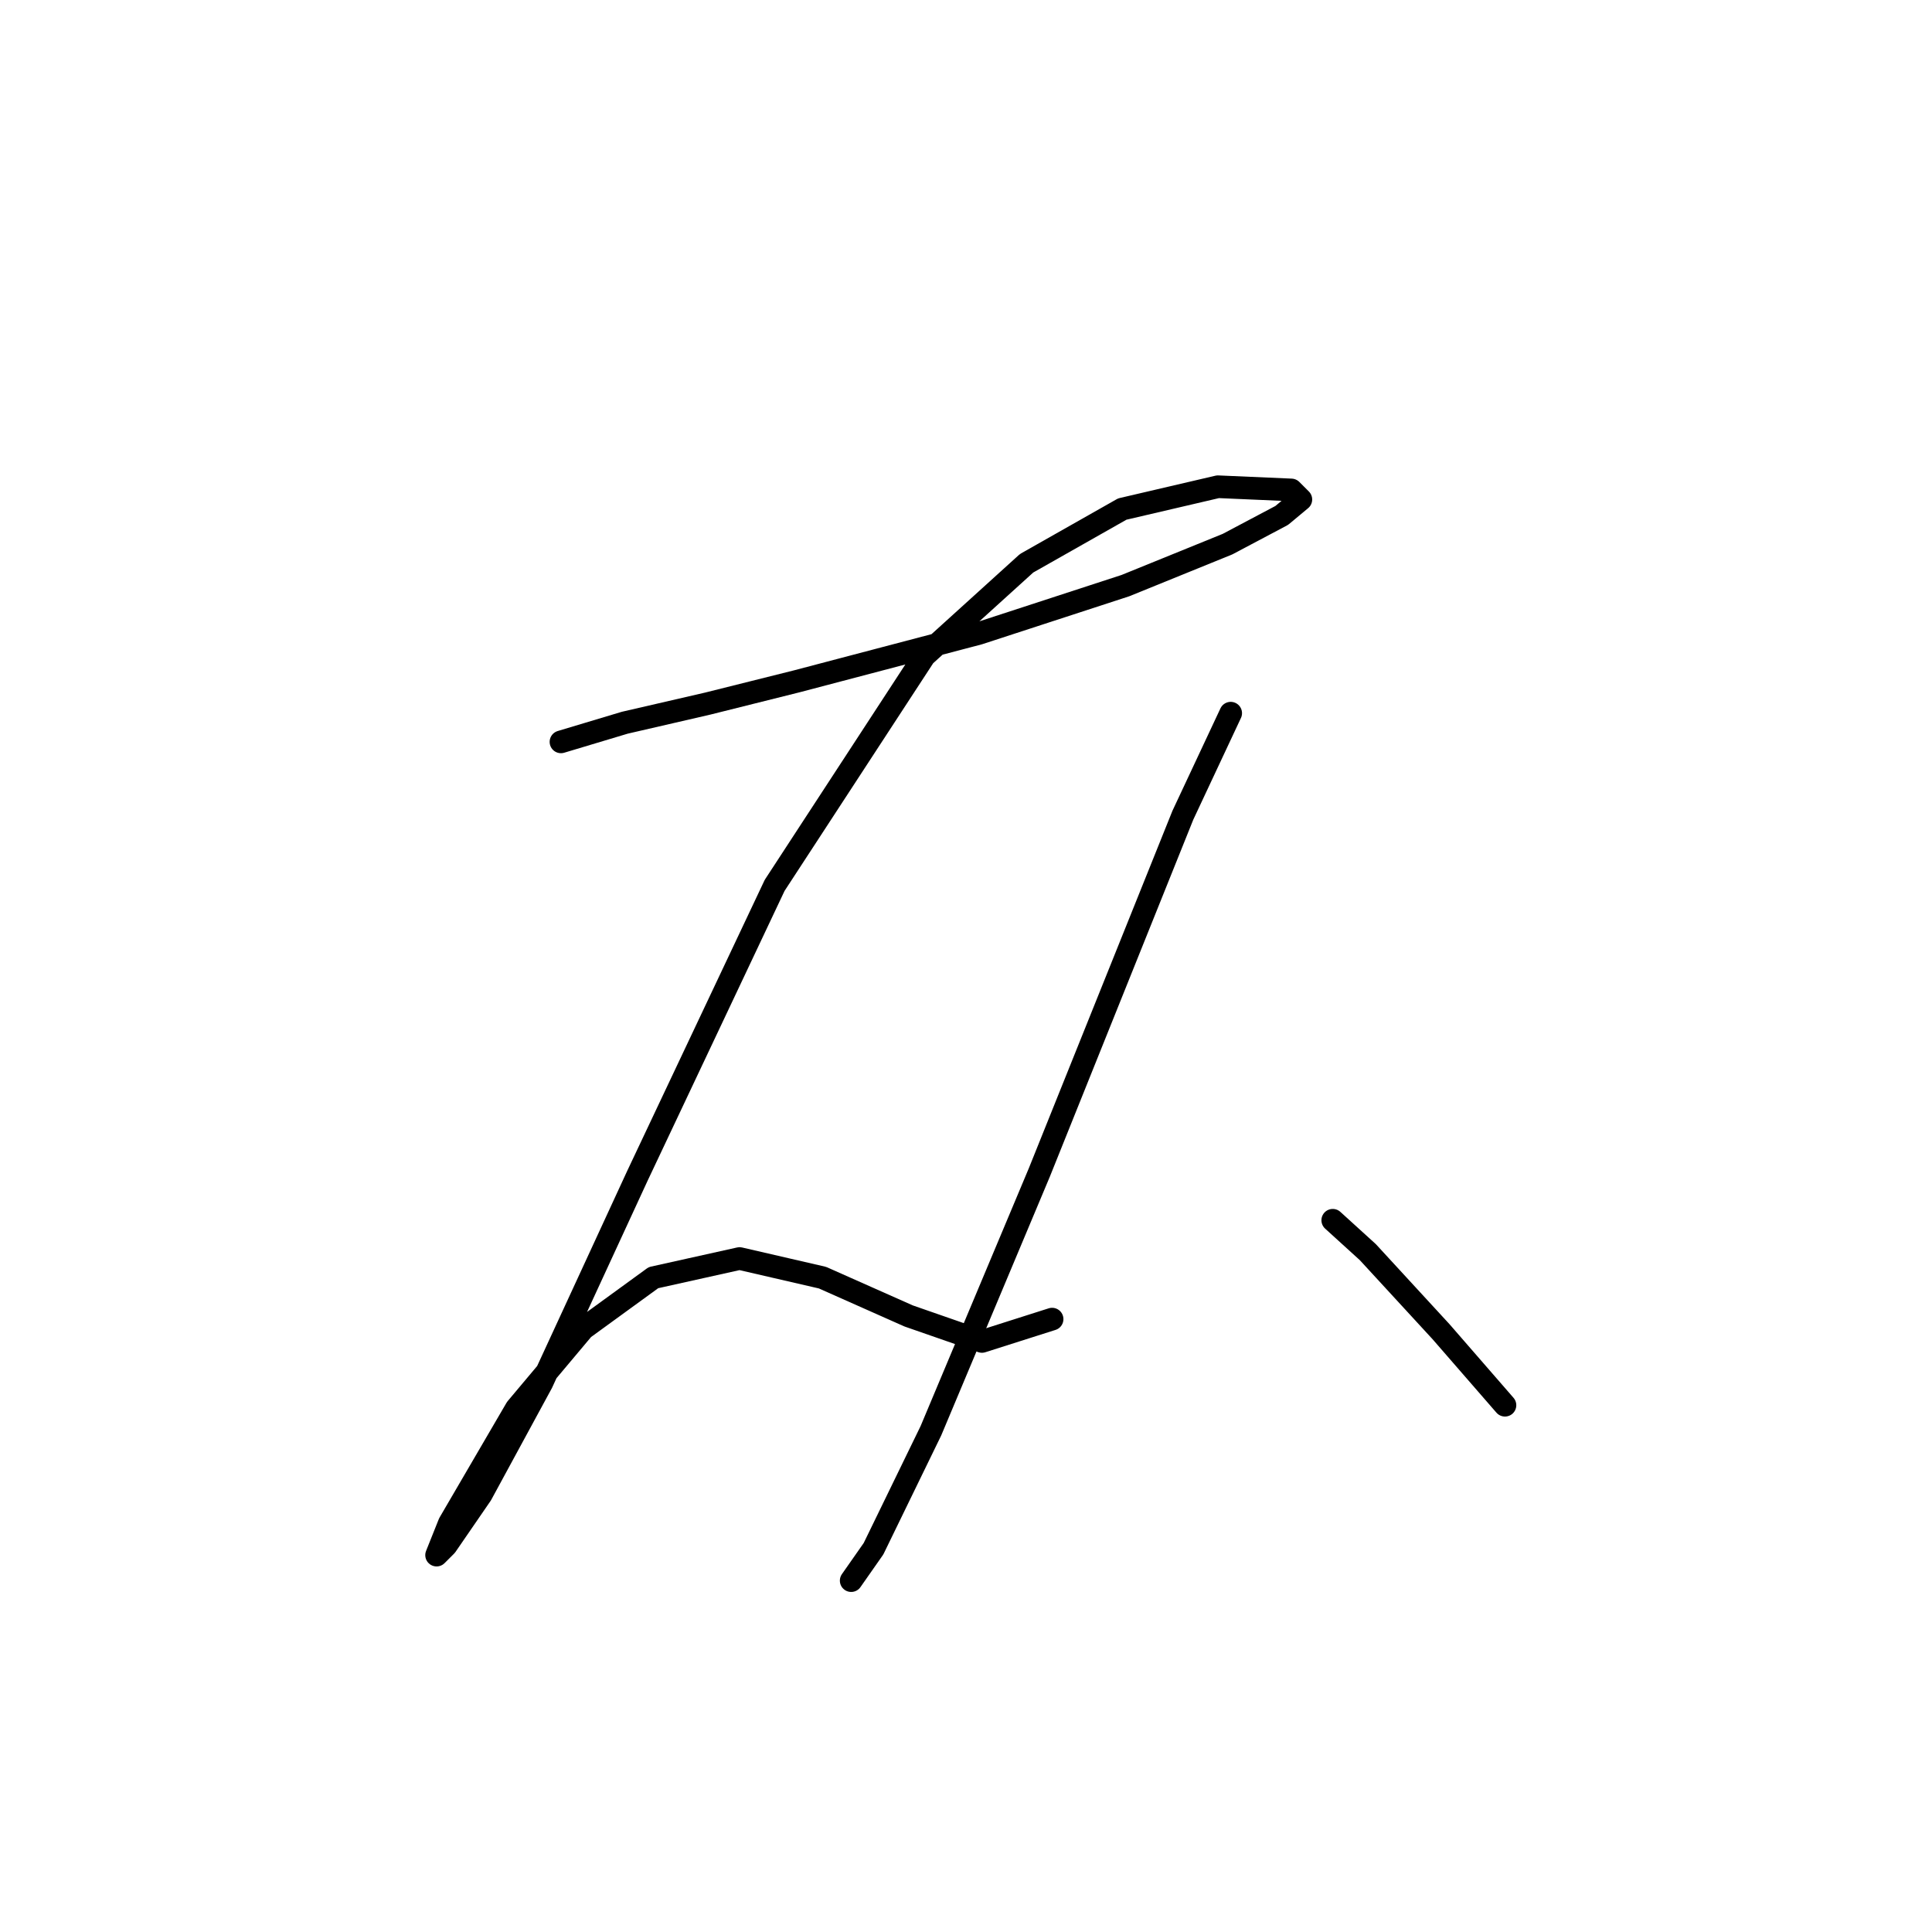 <?xml version="1.0" standalone="no"?>
    <svg width="256" height="256" xmlns="http://www.w3.org/2000/svg" version="1.1">
    <polyline stroke="black" stroke-width="3" stroke-linecap="round" fill="transparent" stroke-linejoin="round" points="74.331 98.302 82.783 95.766 93.77 93.231 105.602 90.273 129.69 83.934 149.129 77.595 162.651 72.102 169.835 68.298 172.371 66.185 171.103 64.918 161.384 64.495 148.706 67.453 136.028 74.637 122.506 86.892 102.644 117.318 84.473 155.773 71.796 183.242 63.766 198.032 59.118 204.793 57.85 206.061 59.54 201.835 68.415 186.622 77.289 176.058 86.586 169.296 97.996 166.761 108.983 169.296 120.393 174.367 130.112 177.748 139.409 174.79 139.409 174.79 " />
        <polyline stroke="black" stroke-width="3" stroke-linecap="round" fill="transparent" stroke-linejoin="round" points="163.074 94.499 156.735 108.021 137.719 155.351 123.351 189.58 115.744 205.216 112.786 209.442 112.786 209.442 " />
        <polyline stroke="black" stroke-width="3" stroke-linecap="round" fill="transparent" stroke-linejoin="round" points="176.597 161.69 181.245 165.915 190.965 176.48 199.416 186.2 199.416 186.2 " />
        </svg>